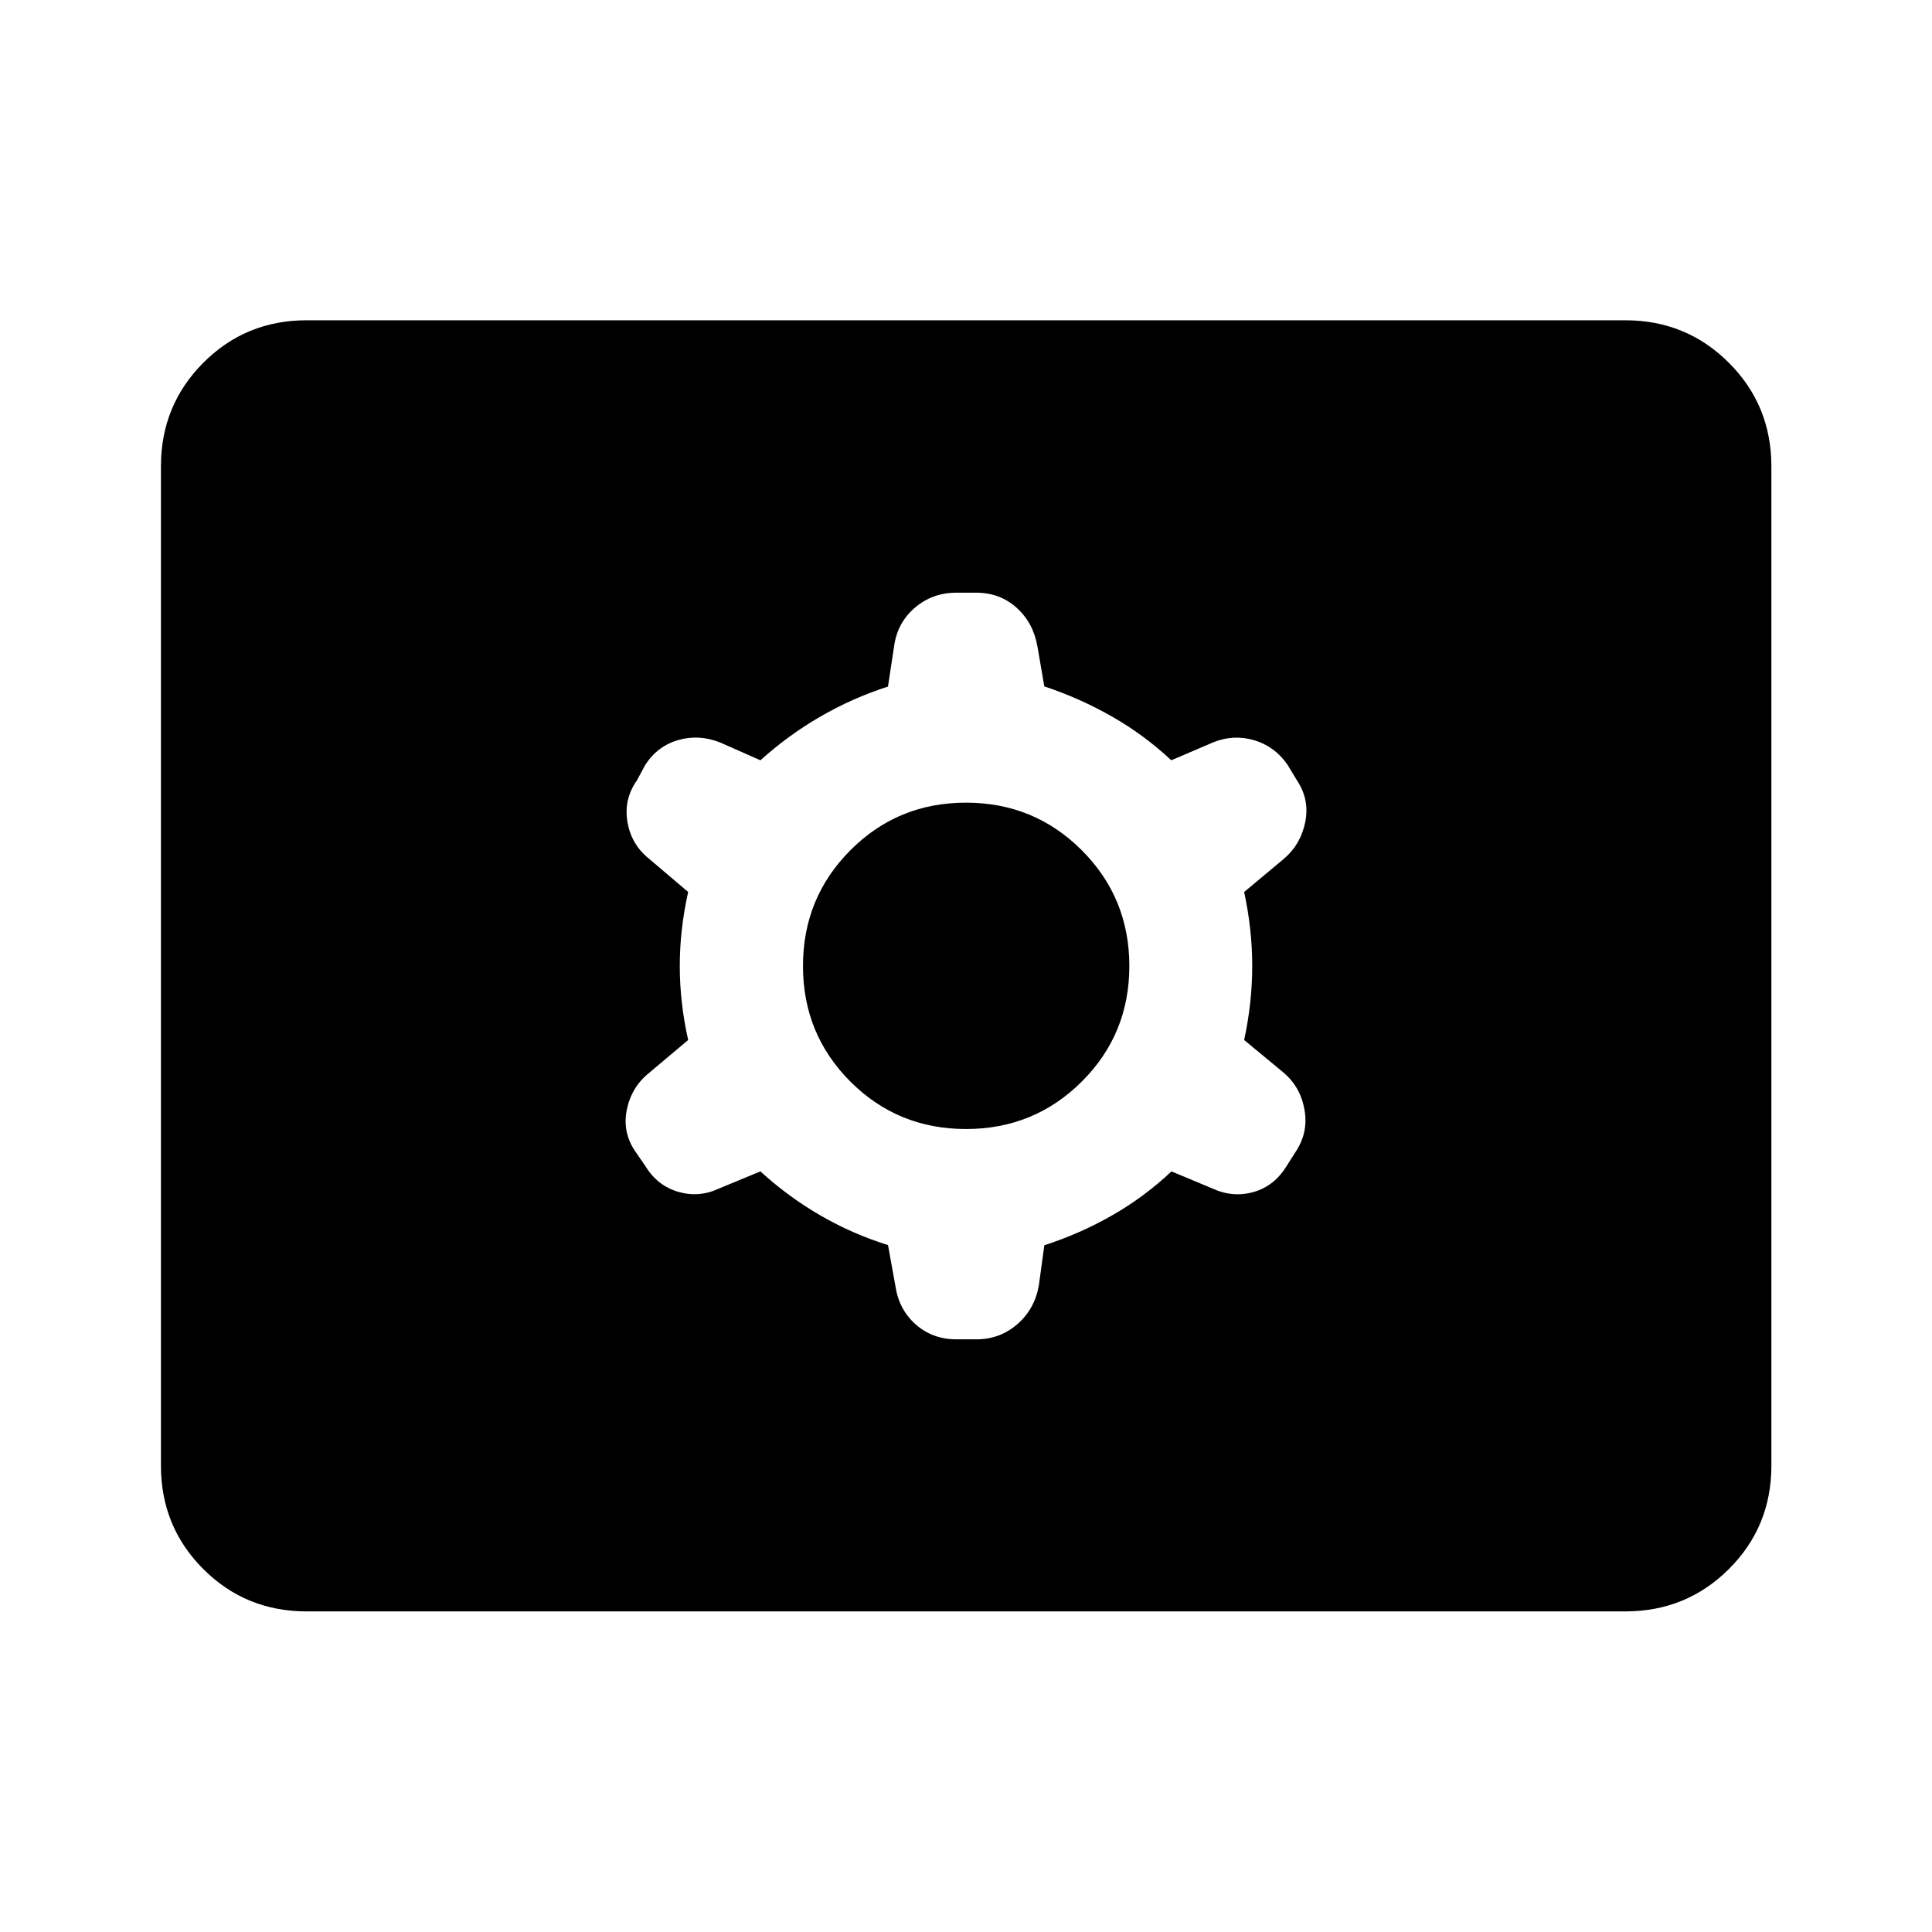 <svg xmlns="http://www.w3.org/2000/svg" height="40" viewBox="0 -960 960 960" width="40"><path d="M152.391-159.304q-30.34 0-51.38-21.04-21.04-21.041-21.04-51.38v-496.552q0-30.339 21.04-51.459 21.04-21.12 51.38-21.12h655.218q30.34 0 51.46 21.12t21.12 51.459v496.552q0 30.339-21.12 51.38-21.12 21.04-51.46 21.04H152.391ZM377.85-377.942q13.711 12.548 29.672 21.809 15.96 9.261 33.726 14.808l3.654 20.211q1.75 11.846 10.13 19.23t20.154 7.384h9.981q11.633 0 20.27-7.453 8.637-7.452 10.744-19.236l2.754-20.072q17.674-5.681 33.714-14.851 16.04-9.171 29.444-21.83l20.373 8.5q10.092 4.666 20.412 1.746 10.319-2.92 16.411-12.893l4.522-7.105q6.334-9.487 4.417-20.719-1.917-11.232-10.177-18.398l-19.834-16.413q4.008-18.635 4.008-36.776 0-18.141-4.008-36.776l19.834-16.572q8.26-7.043 10.51-18.175 2.25-11.133-4.083-20.68l-4.761-7.848q-6.326-9.166-16.659-12.17-10.333-3.003-20.432 1.171L582-582.217q-13.311-12.5-29.351-21.671-16.04-9.17-33.737-15.044l-3.432-19.946q-2.132-11.854-10.444-19.238-8.311-7.384-19.994-7.384h-9.875q-11.746 0-20.467 7.38-8.721 7.379-10.388 18.975l-3.087 20.297q-17.743 5.72-33.703 14.981-15.961 9.261-29.672 21.65l-19.976-8.833q-10.432-4.174-20.752-1.254-10.319 2.92-16.433 12.253l-4.167 7.745q-6.667 9.487-4.75 20.719 1.917 11.232 10.67 18.239l19.5 16.572q-4.167 18.635-4.167 36.776 0 18.141 4.167 36.776l-19.5 16.413q-8.753 7.077-11.003 18.355-2.25 11.279 4.375 20.807l4.961 7.207q5.93 9.659 16.261 12.663 10.331 3.003 20.274-1.663l20.54-8.5ZM480-399q-33.884 0-57.442-23.558T399-480q0-33.884 23.558-57.522Q446.116-561.16 480-561.16t57.522 23.638Q561.16-513.884 561.16-480t-23.638 57.442Q513.884-399 480-399Z"/></svg>